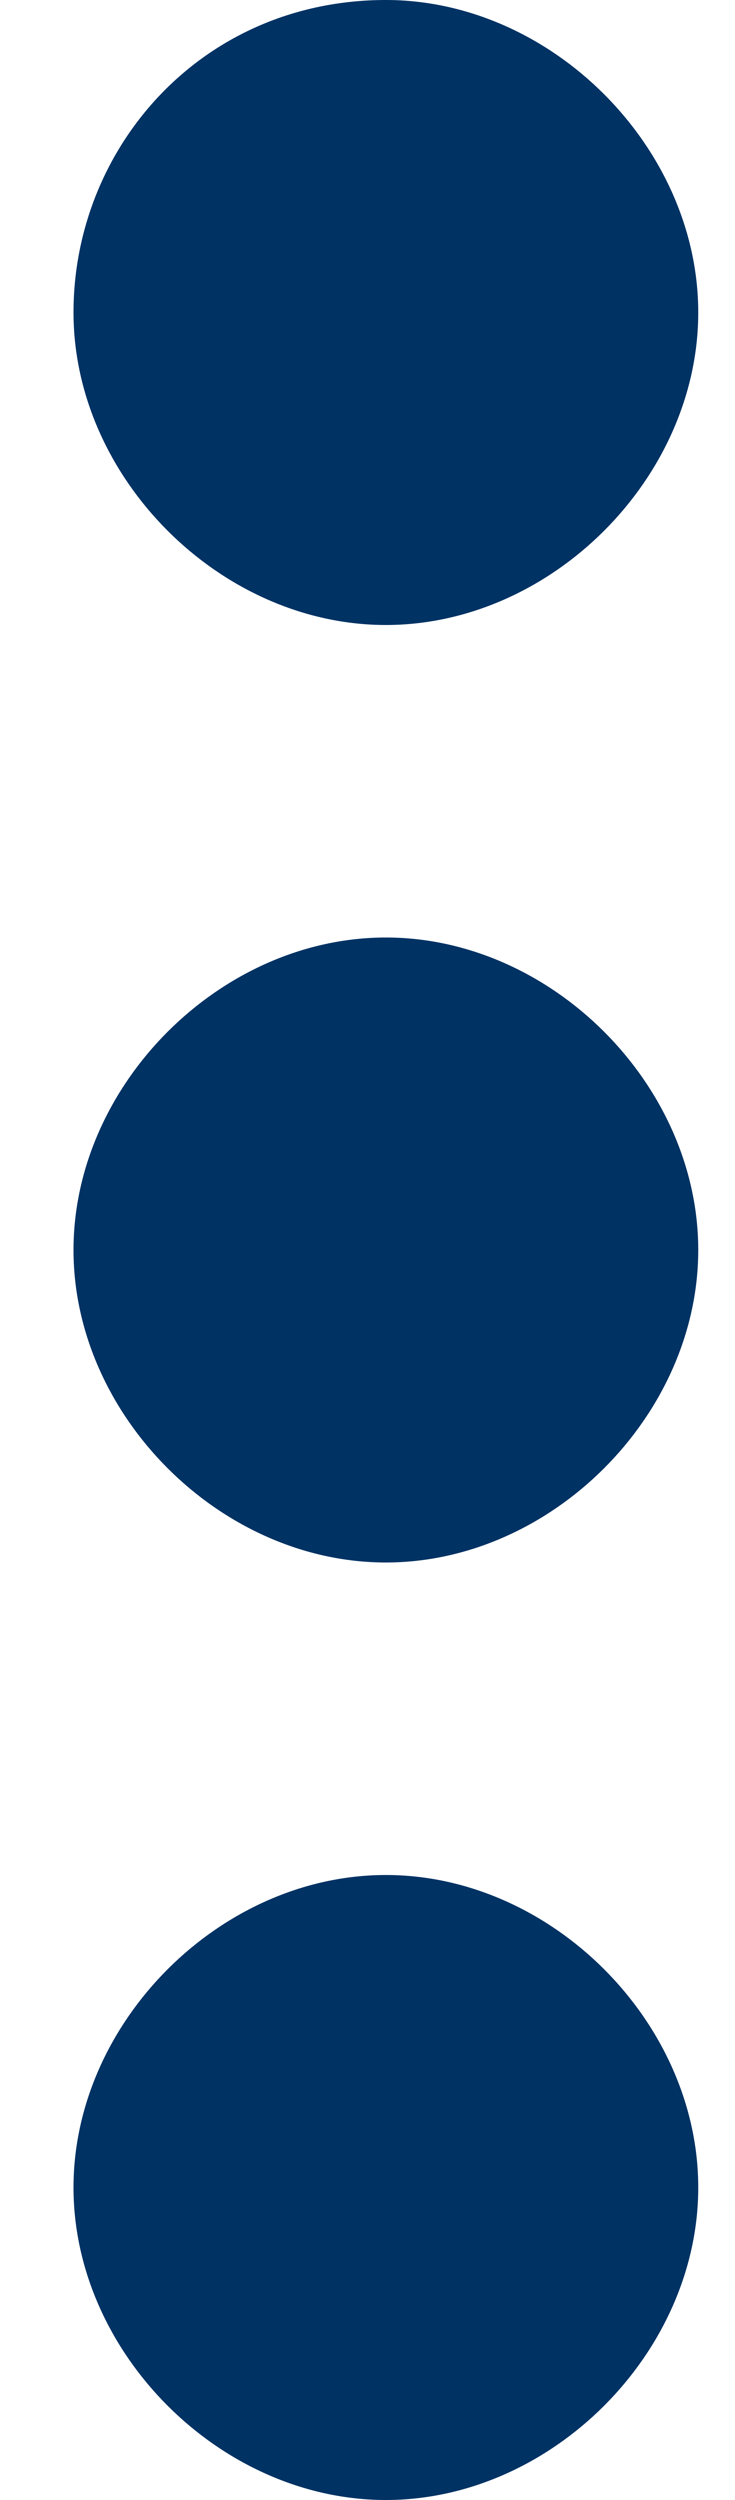 <?xml version="1.0" encoding="utf-8"?>
<!-- Generator: Adobe Illustrator 23.0.2, SVG Export Plug-In . SVG Version: 6.00 Build 0)  -->
<svg version="1.1" id="Layer_1" xmlns="http://www.w3.org/2000/svg" xmlns:xlink="http://www.w3.org/1999/xlink" x="0px" y="0px"
	 viewBox="0 0 4 13.6" style="enable-background:new 0 0 4 13.6;" xml:space="preserve">
<style type="text/css">
	.st0{fill:#013264;}
</style>
<path class="st0" d="M3.8,11.9c0,0.9-0.8,1.7-1.7,1.7s-1.7-0.8-1.7-1.7s0.8-1.7,1.7-1.7S3.8,11,3.8,11.9z M2.1,0
	C1.1,0,0.4,0.8,0.4,1.7s0.8,1.7,1.7,1.7s1.7-0.8,1.7-1.7S3,0,2.1,0z M2.1,5.1c-0.9,0-1.7,0.8-1.7,1.7s0.8,1.7,1.7,1.7
	s1.7-0.8,1.7-1.7S3,5.1,2.1,5.1z"/>
</svg>
